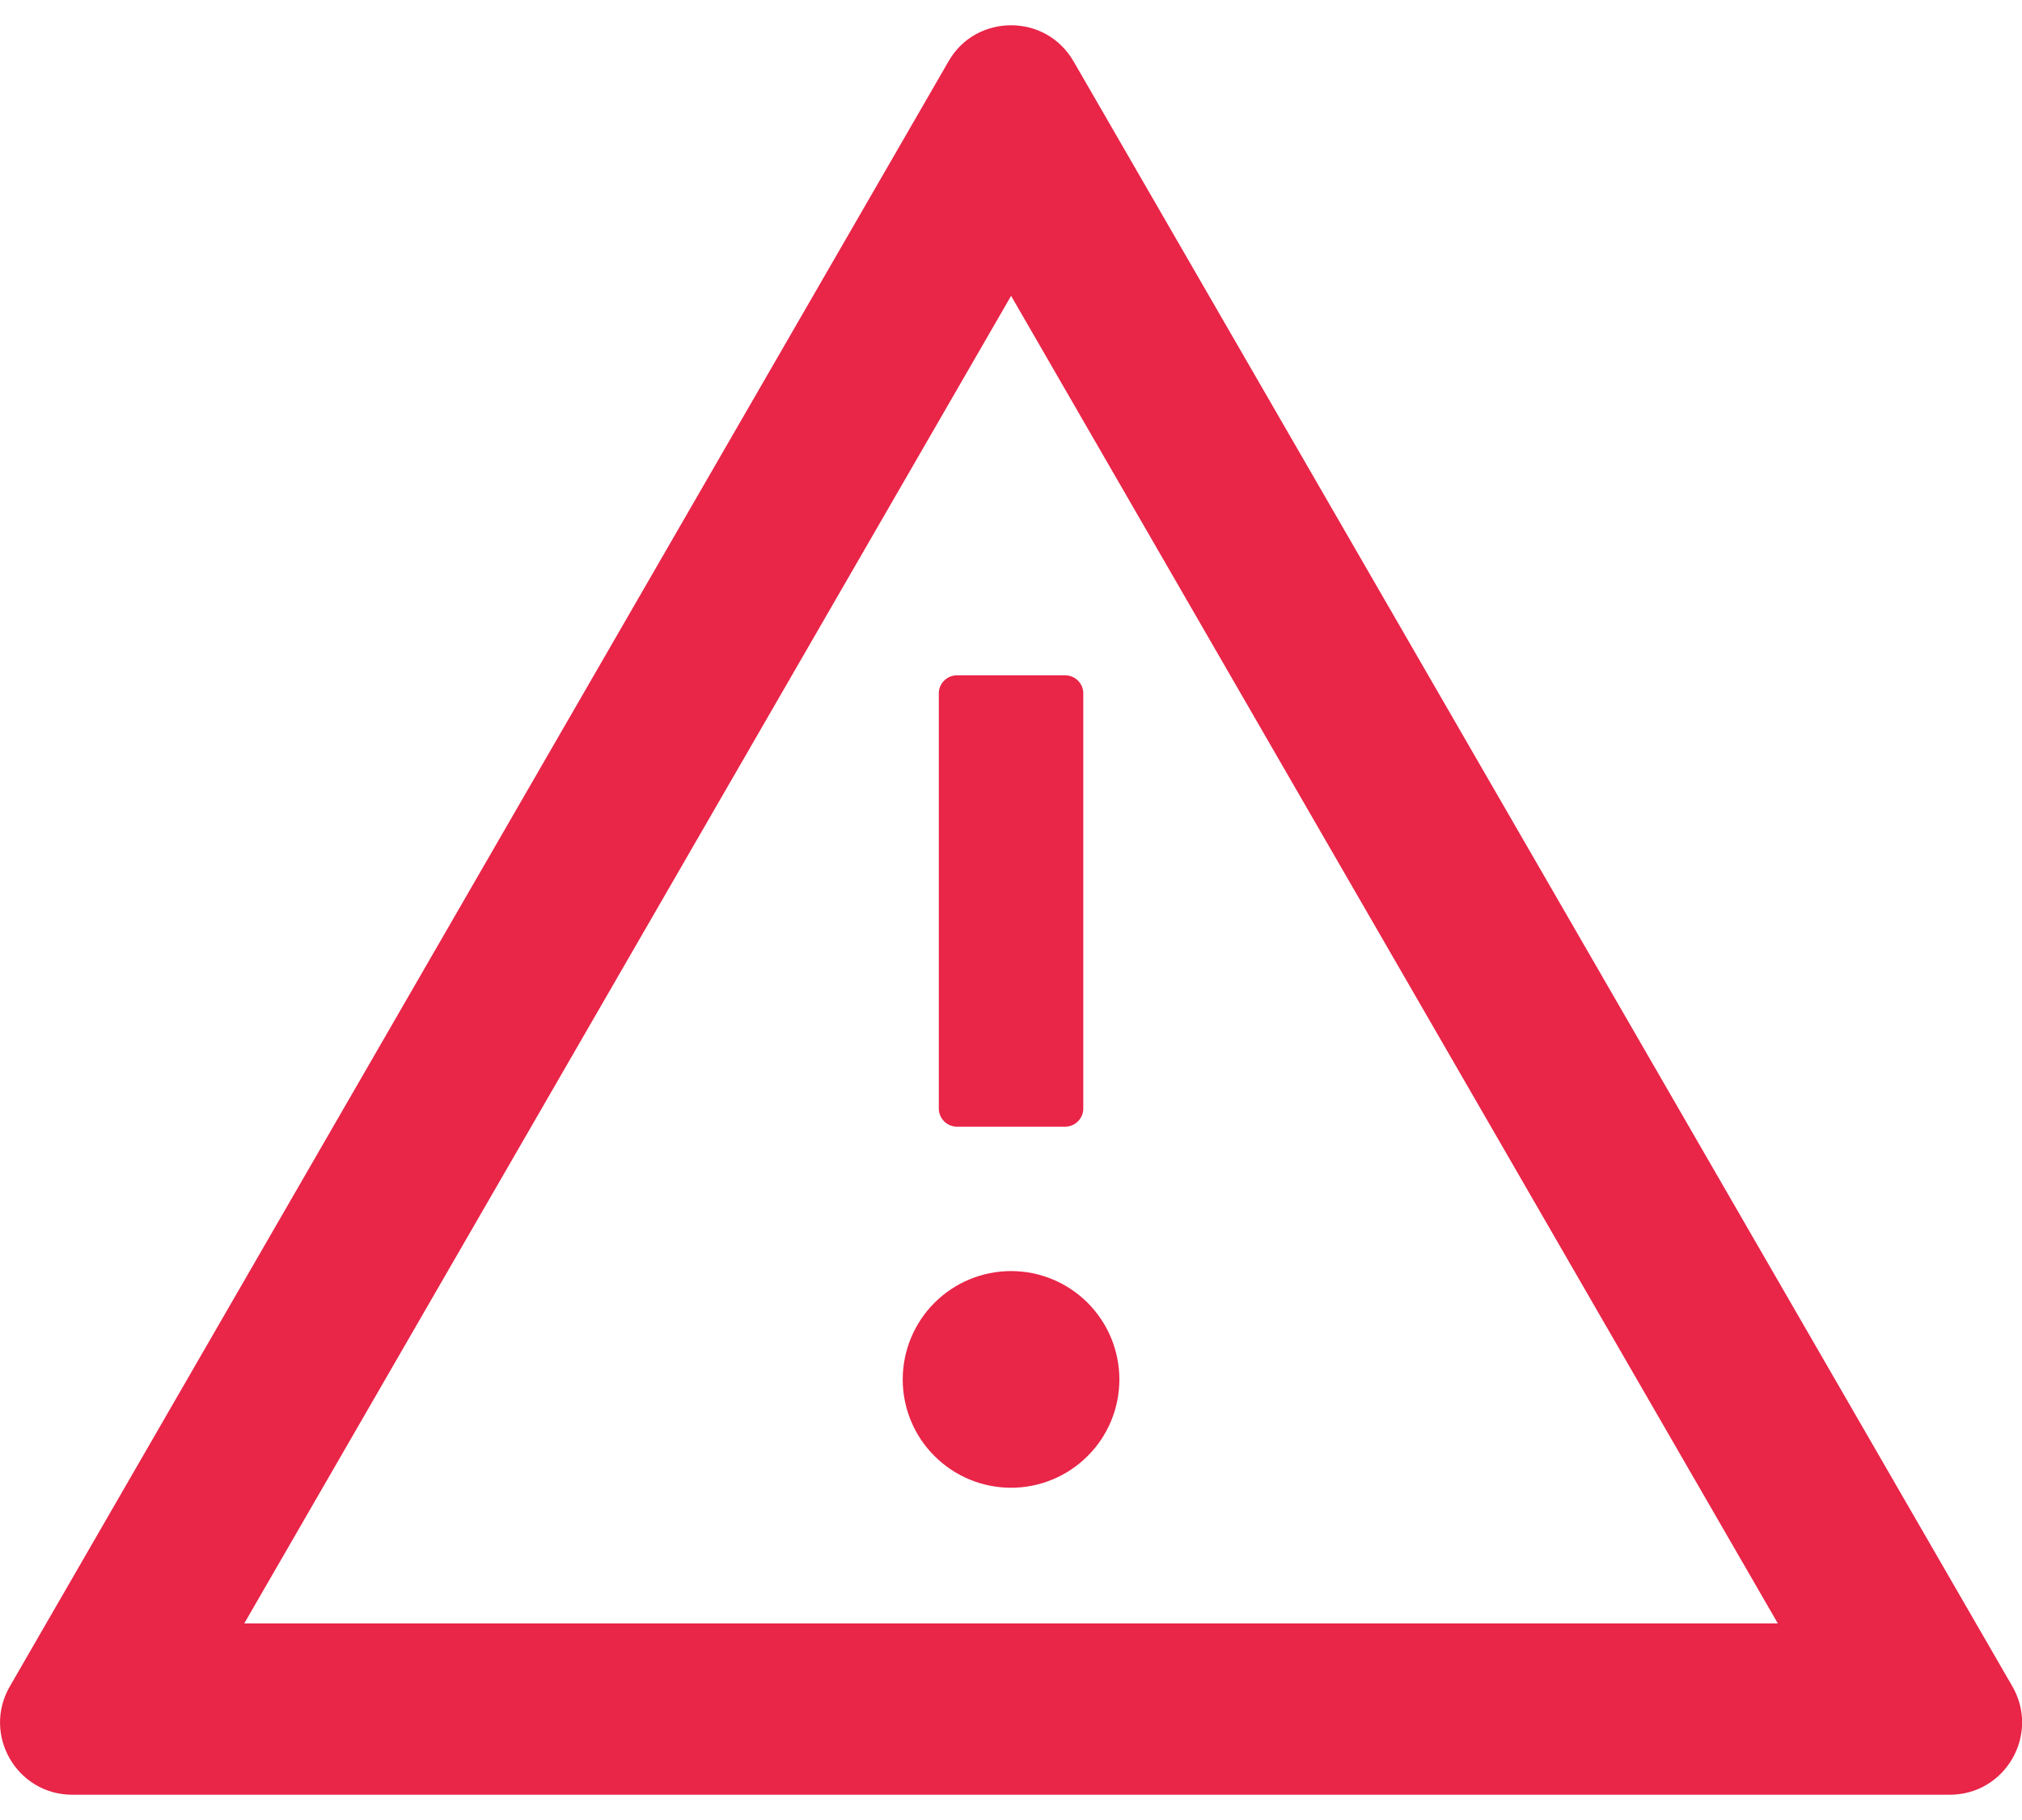 <svg width="20" height="18" viewBox="0 0 20 18" fill="none" xmlns="http://www.w3.org/2000/svg">
<path d="M8.929 13.643C8.929 13.927 9.042 14.2 9.243 14.4C9.444 14.601 9.716 14.714 10.001 14.714C10.285 14.714 10.557 14.601 10.758 14.4C10.959 14.2 11.072 13.927 11.072 13.643C11.072 13.359 10.959 13.086 10.758 12.885C10.557 12.684 10.285 12.571 10.001 12.571C9.716 12.571 9.444 12.684 9.243 12.885C9.042 13.086 8.929 13.359 8.929 13.643ZM9.286 6.857V10.964C9.286 11.062 9.367 11.143 9.465 11.143H10.536C10.634 11.143 10.715 11.062 10.715 10.964V6.857C10.715 6.759 10.634 6.679 10.536 6.679H9.465C9.367 6.679 9.286 6.759 9.286 6.857ZM19.905 16.679L10.619 0.607C10.48 0.368 10.242 0.25 10.001 0.25C9.759 0.25 9.518 0.368 9.382 0.607L0.097 16.679C-0.178 17.156 0.166 17.75 0.715 17.75H19.286C19.835 17.75 20.179 17.156 19.905 16.679ZM2.416 16.056L10.001 2.926L17.585 16.056H2.416Z" fill="#E92548"/>
</svg>
